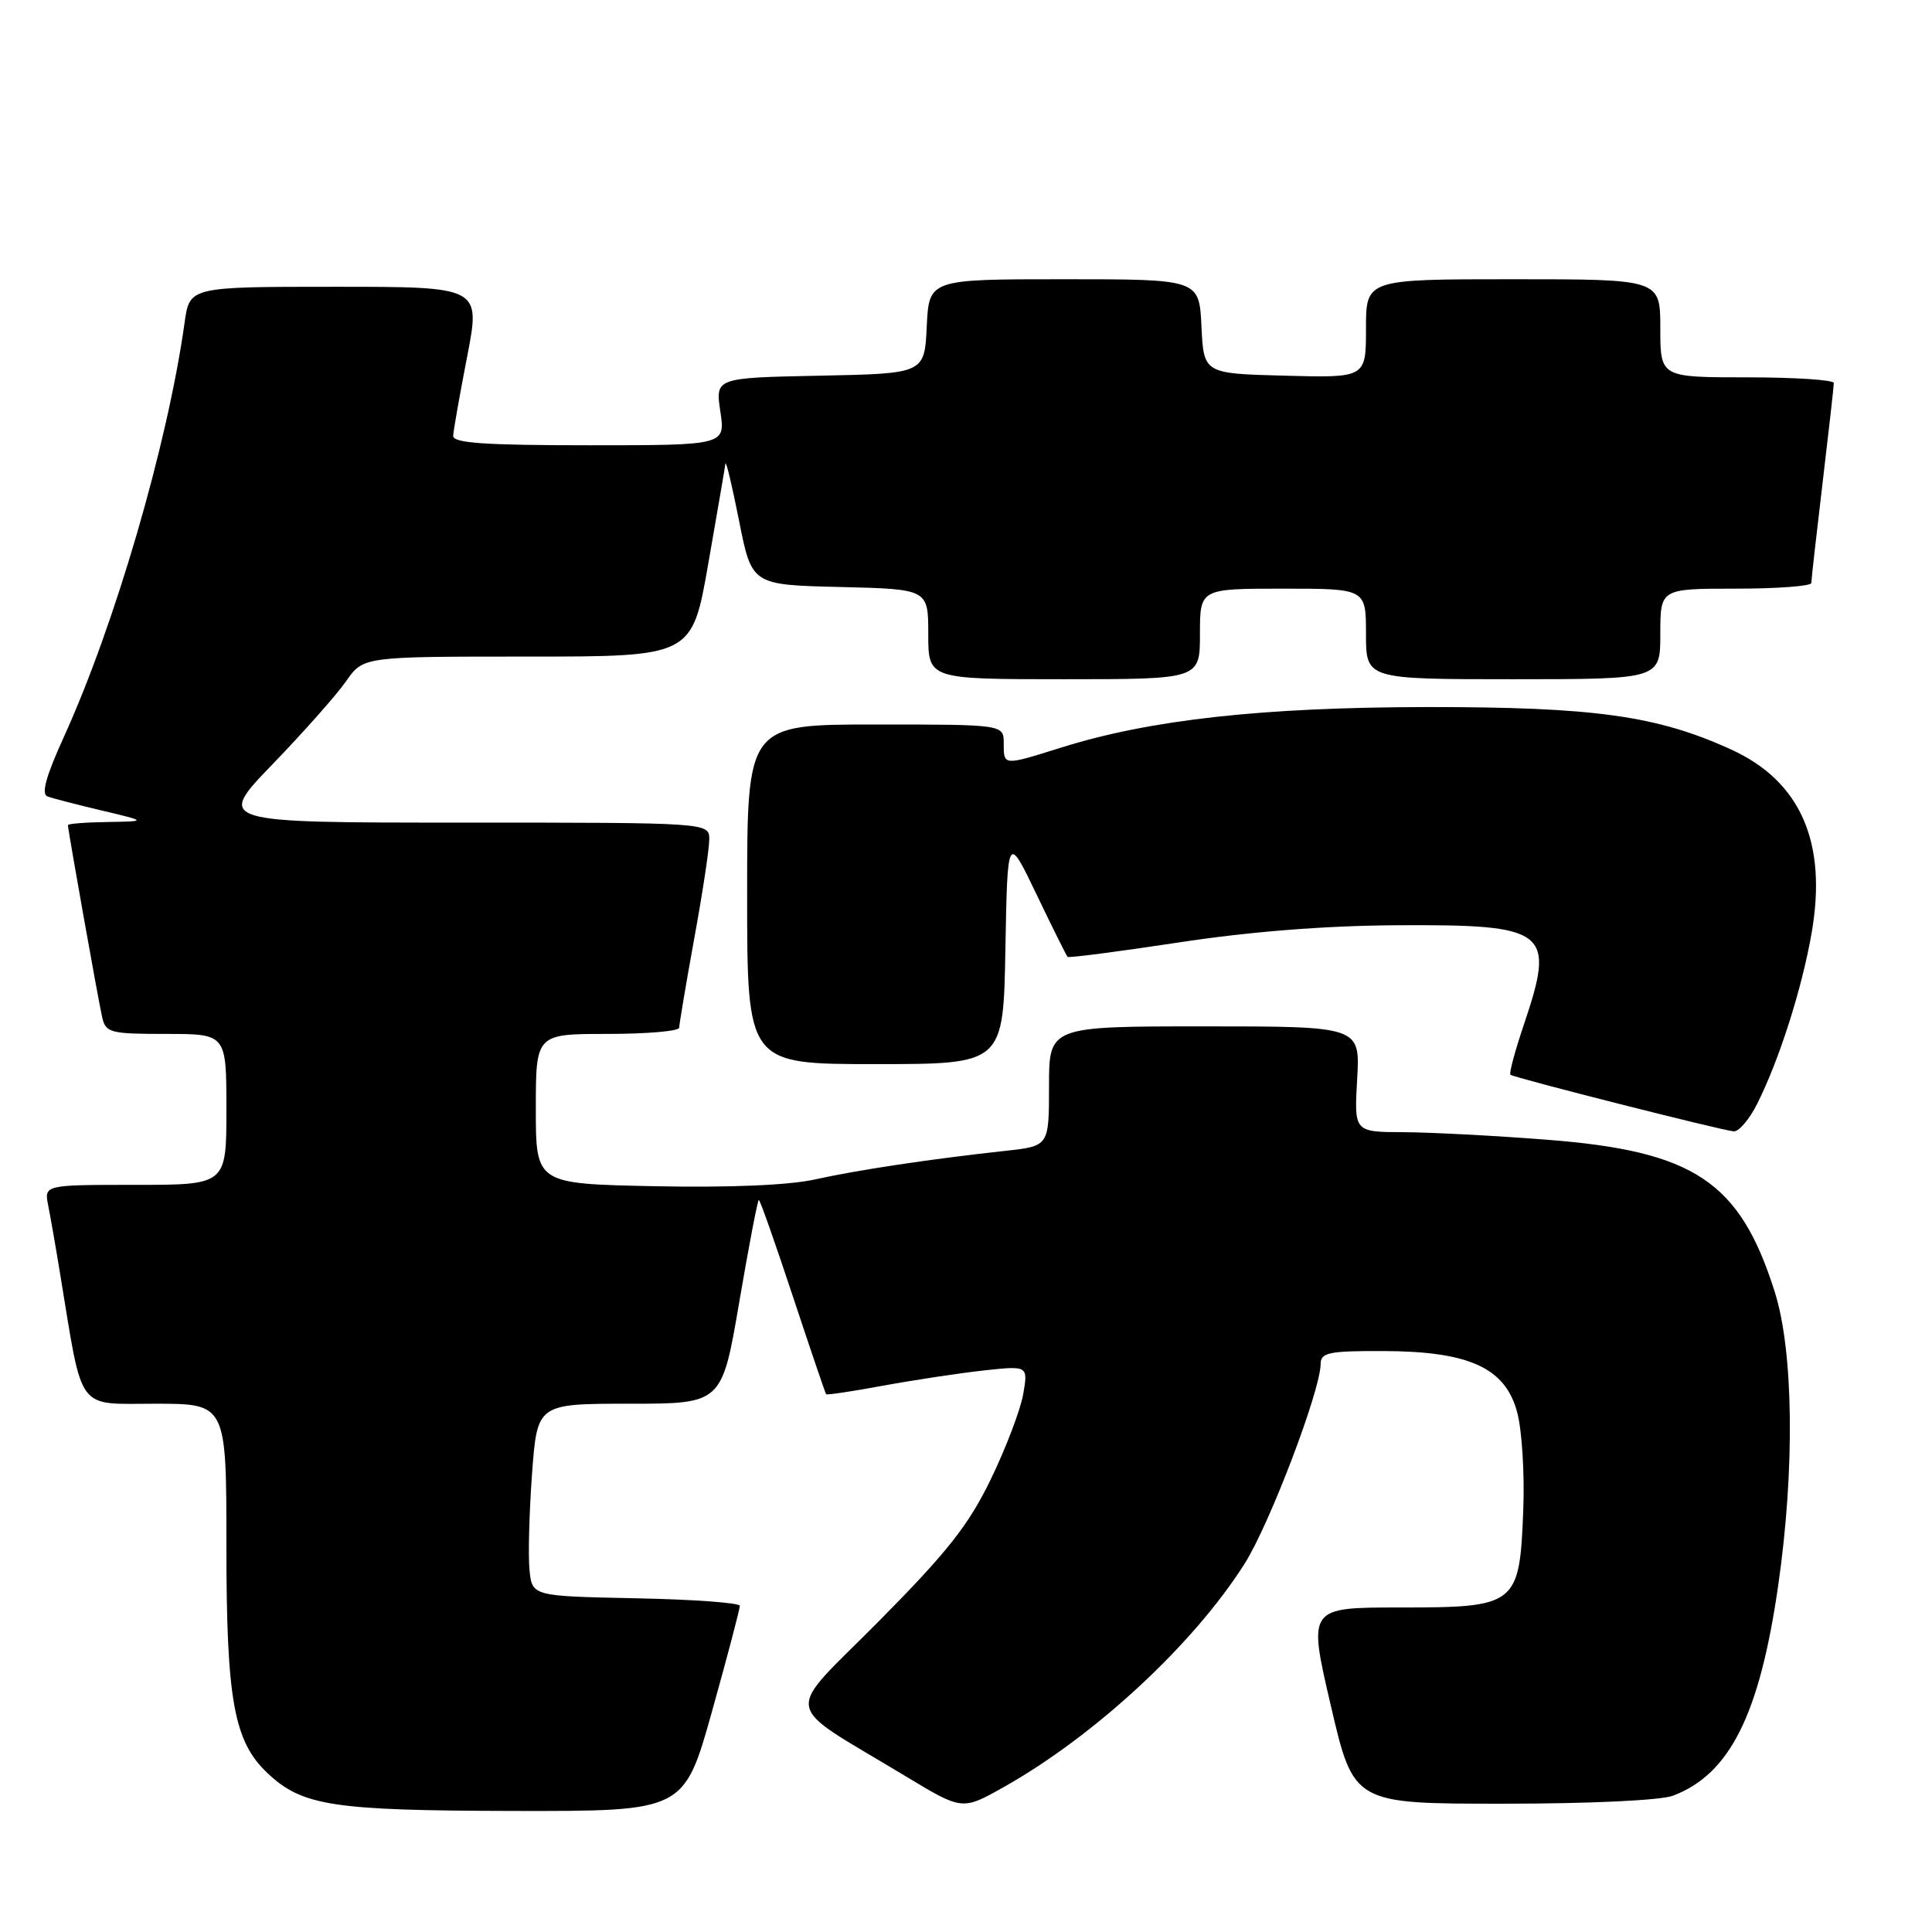 <?xml version="1.0" encoding="UTF-8" standalone="no"?>
<!DOCTYPE svg PUBLIC "-//W3C//DTD SVG 1.1//EN" "http://www.w3.org/Graphics/SVG/1.1/DTD/svg11.dtd" >
<svg xmlns="http://www.w3.org/2000/svg" xmlns:xlink="http://www.w3.org/1999/xlink" version="1.1" viewBox="0 0 256 256">
 <g >
 <path fill="currentColor"
d=" M 94.35 226.75 C 96.39 219.46 98.04 213.18 98.03 212.78 C 98.01 212.38 91.81 211.93 84.25 211.78 C 70.50 211.50 70.50 211.50 70.16 208.00 C 69.97 206.07 70.13 200.34 70.50 195.25 C 71.19 186.00 71.19 186.00 83.42 186.00 C 95.66 186.00 95.66 186.00 97.96 172.50 C 99.23 165.07 100.39 159.00 100.55 159.00 C 100.71 159.00 102.73 164.74 105.05 171.75 C 107.37 178.76 109.36 184.61 109.46 184.74 C 109.56 184.87 112.98 184.36 117.07 183.60 C 121.16 182.85 127.14 181.95 130.37 181.59 C 136.23 180.96 136.23 180.96 135.58 184.73 C 135.22 186.80 133.29 191.88 131.29 196.00 C 128.35 202.08 125.54 205.64 116.45 214.82 C 103.73 227.65 103.32 225.28 120.00 235.36 C 127.50 239.89 127.50 239.89 132.98 236.81 C 145.10 229.99 158.19 217.85 164.94 207.16 C 168.23 201.96 174.97 184.25 174.99 180.75 C 175.00 179.22 176.05 179.00 183.25 179.02 C 194.67 179.05 199.45 181.23 201.03 187.12 C 201.67 189.47 202.03 195.31 201.84 200.10 C 201.35 212.72 200.99 213.00 185.50 213.00 C 173.31 213.00 173.31 213.00 176.34 226.00 C 179.37 239.00 179.37 239.00 199.12 239.00 C 210.64 239.00 220.04 238.56 221.68 237.94 C 229.21 235.09 233.15 227.21 235.62 210.09 C 237.84 194.70 237.66 179.05 235.16 171.17 C 230.54 156.56 224.51 152.53 204.97 151.02 C 198.11 150.48 189.56 150.04 185.97 150.02 C 179.43 150.00 179.43 150.00 179.83 143.00 C 180.23 136.00 180.23 136.00 159.61 136.00 C 139.00 136.00 139.00 136.00 139.00 143.93 C 139.00 151.86 139.00 151.86 133.25 152.49 C 123.28 153.58 113.69 155.02 108.00 156.28 C 104.54 157.05 96.65 157.38 86.75 157.18 C 71.00 156.86 71.00 156.86 71.00 146.93 C 71.00 137.00 71.00 137.00 80.50 137.00 C 85.72 137.00 90.00 136.63 90.00 136.17 C 90.00 135.71 90.89 130.43 91.98 124.42 C 93.08 118.41 93.98 112.49 93.98 111.25 C 94.00 109.00 94.00 109.00 61.33 109.00 C 28.65 109.00 28.65 109.00 36.13 101.25 C 40.24 96.99 44.63 92.04 45.87 90.25 C 48.14 87.00 48.14 87.00 69.92 87.00 C 91.70 87.00 91.70 87.00 93.85 74.69 C 95.03 67.92 96.06 61.96 96.12 61.44 C 96.19 60.92 97.00 64.33 97.93 69.00 C 99.61 77.50 99.61 77.50 111.30 77.78 C 123.00 78.06 123.00 78.06 123.00 84.03 C 123.00 90.00 123.00 90.00 141.00 90.00 C 159.00 90.00 159.00 90.00 159.00 84.00 C 159.00 78.00 159.00 78.00 170.00 78.00 C 181.00 78.00 181.00 78.00 181.00 84.00 C 181.00 90.00 181.00 90.00 200.50 90.00 C 220.00 90.00 220.00 90.00 220.00 84.00 C 220.00 78.00 220.00 78.00 230.00 78.00 C 235.50 78.00 240.00 77.66 240.01 77.25 C 240.01 76.84 240.68 70.88 241.50 64.00 C 242.32 57.12 242.99 51.16 242.99 50.75 C 243.00 50.34 237.82 50.00 231.50 50.00 C 220.00 50.00 220.00 50.00 220.00 43.50 C 220.00 37.00 220.00 37.00 200.50 37.00 C 181.00 37.00 181.00 37.00 181.00 43.53 C 181.00 50.07 181.00 50.07 170.25 49.78 C 159.50 49.50 159.50 49.50 159.20 43.25 C 158.90 37.00 158.90 37.00 141.00 37.00 C 123.10 37.00 123.10 37.00 122.80 43.25 C 122.50 49.50 122.50 49.50 108.64 49.78 C 94.78 50.06 94.78 50.06 95.45 54.53 C 96.12 59.00 96.12 59.00 78.06 59.00 C 64.25 59.00 60.01 58.71 60.05 57.75 C 60.08 57.06 60.91 52.34 61.90 47.25 C 63.69 38.00 63.69 38.00 44.41 38.00 C 25.12 38.00 25.12 38.00 24.46 42.75 C 22.21 58.86 15.23 82.79 8.43 97.72 C 6.09 102.86 5.44 105.22 6.29 105.53 C 6.95 105.78 10.20 106.62 13.50 107.40 C 19.50 108.83 19.50 108.83 14.25 108.92 C 11.36 108.96 9.00 109.15 9.00 109.33 C 9.00 109.95 13.02 132.52 13.53 134.75 C 14.00 136.85 14.56 137.00 22.02 137.00 C 30.00 137.00 30.00 137.00 30.00 147.00 C 30.00 157.00 30.00 157.00 17.92 157.00 C 5.84 157.00 5.84 157.00 6.39 159.75 C 6.69 161.26 7.42 165.43 8.00 169.00 C 11.02 187.34 10.03 186.00 20.57 186.00 C 30.00 186.00 30.00 186.00 30.00 204.82 C 30.00 225.29 30.99 230.76 35.46 234.96 C 40.07 239.30 44.07 239.91 68.07 239.96 C 90.64 240.00 90.64 240.00 94.35 226.75 Z  M 232.84 146.25 C 235.76 140.44 238.77 131.00 240.05 123.62 C 242.14 111.63 238.60 103.54 229.42 99.33 C 219.58 94.83 211.27 93.67 189.00 93.69 C 167.25 93.72 152.42 95.36 140.67 99.04 C 132.89 101.48 133.00 101.49 133.00 98.50 C 133.00 96.00 133.00 96.00 116.00 96.00 C 99.00 96.00 99.00 96.00 99.00 118.50 C 99.00 141.00 99.00 141.00 115.97 141.00 C 132.95 141.00 132.95 141.00 133.22 125.75 C 133.50 110.50 133.50 110.50 137.34 118.50 C 139.45 122.90 141.30 126.63 141.46 126.79 C 141.62 126.95 148.22 126.09 156.12 124.89 C 165.54 123.45 175.50 122.66 185.00 122.60 C 205.18 122.49 206.15 123.25 201.89 135.86 C 200.73 139.30 199.94 142.25 200.14 142.41 C 200.62 142.81 228.16 149.79 229.73 149.91 C 230.41 149.96 231.81 148.31 232.84 146.25 Z "/>
</g>
</svg>